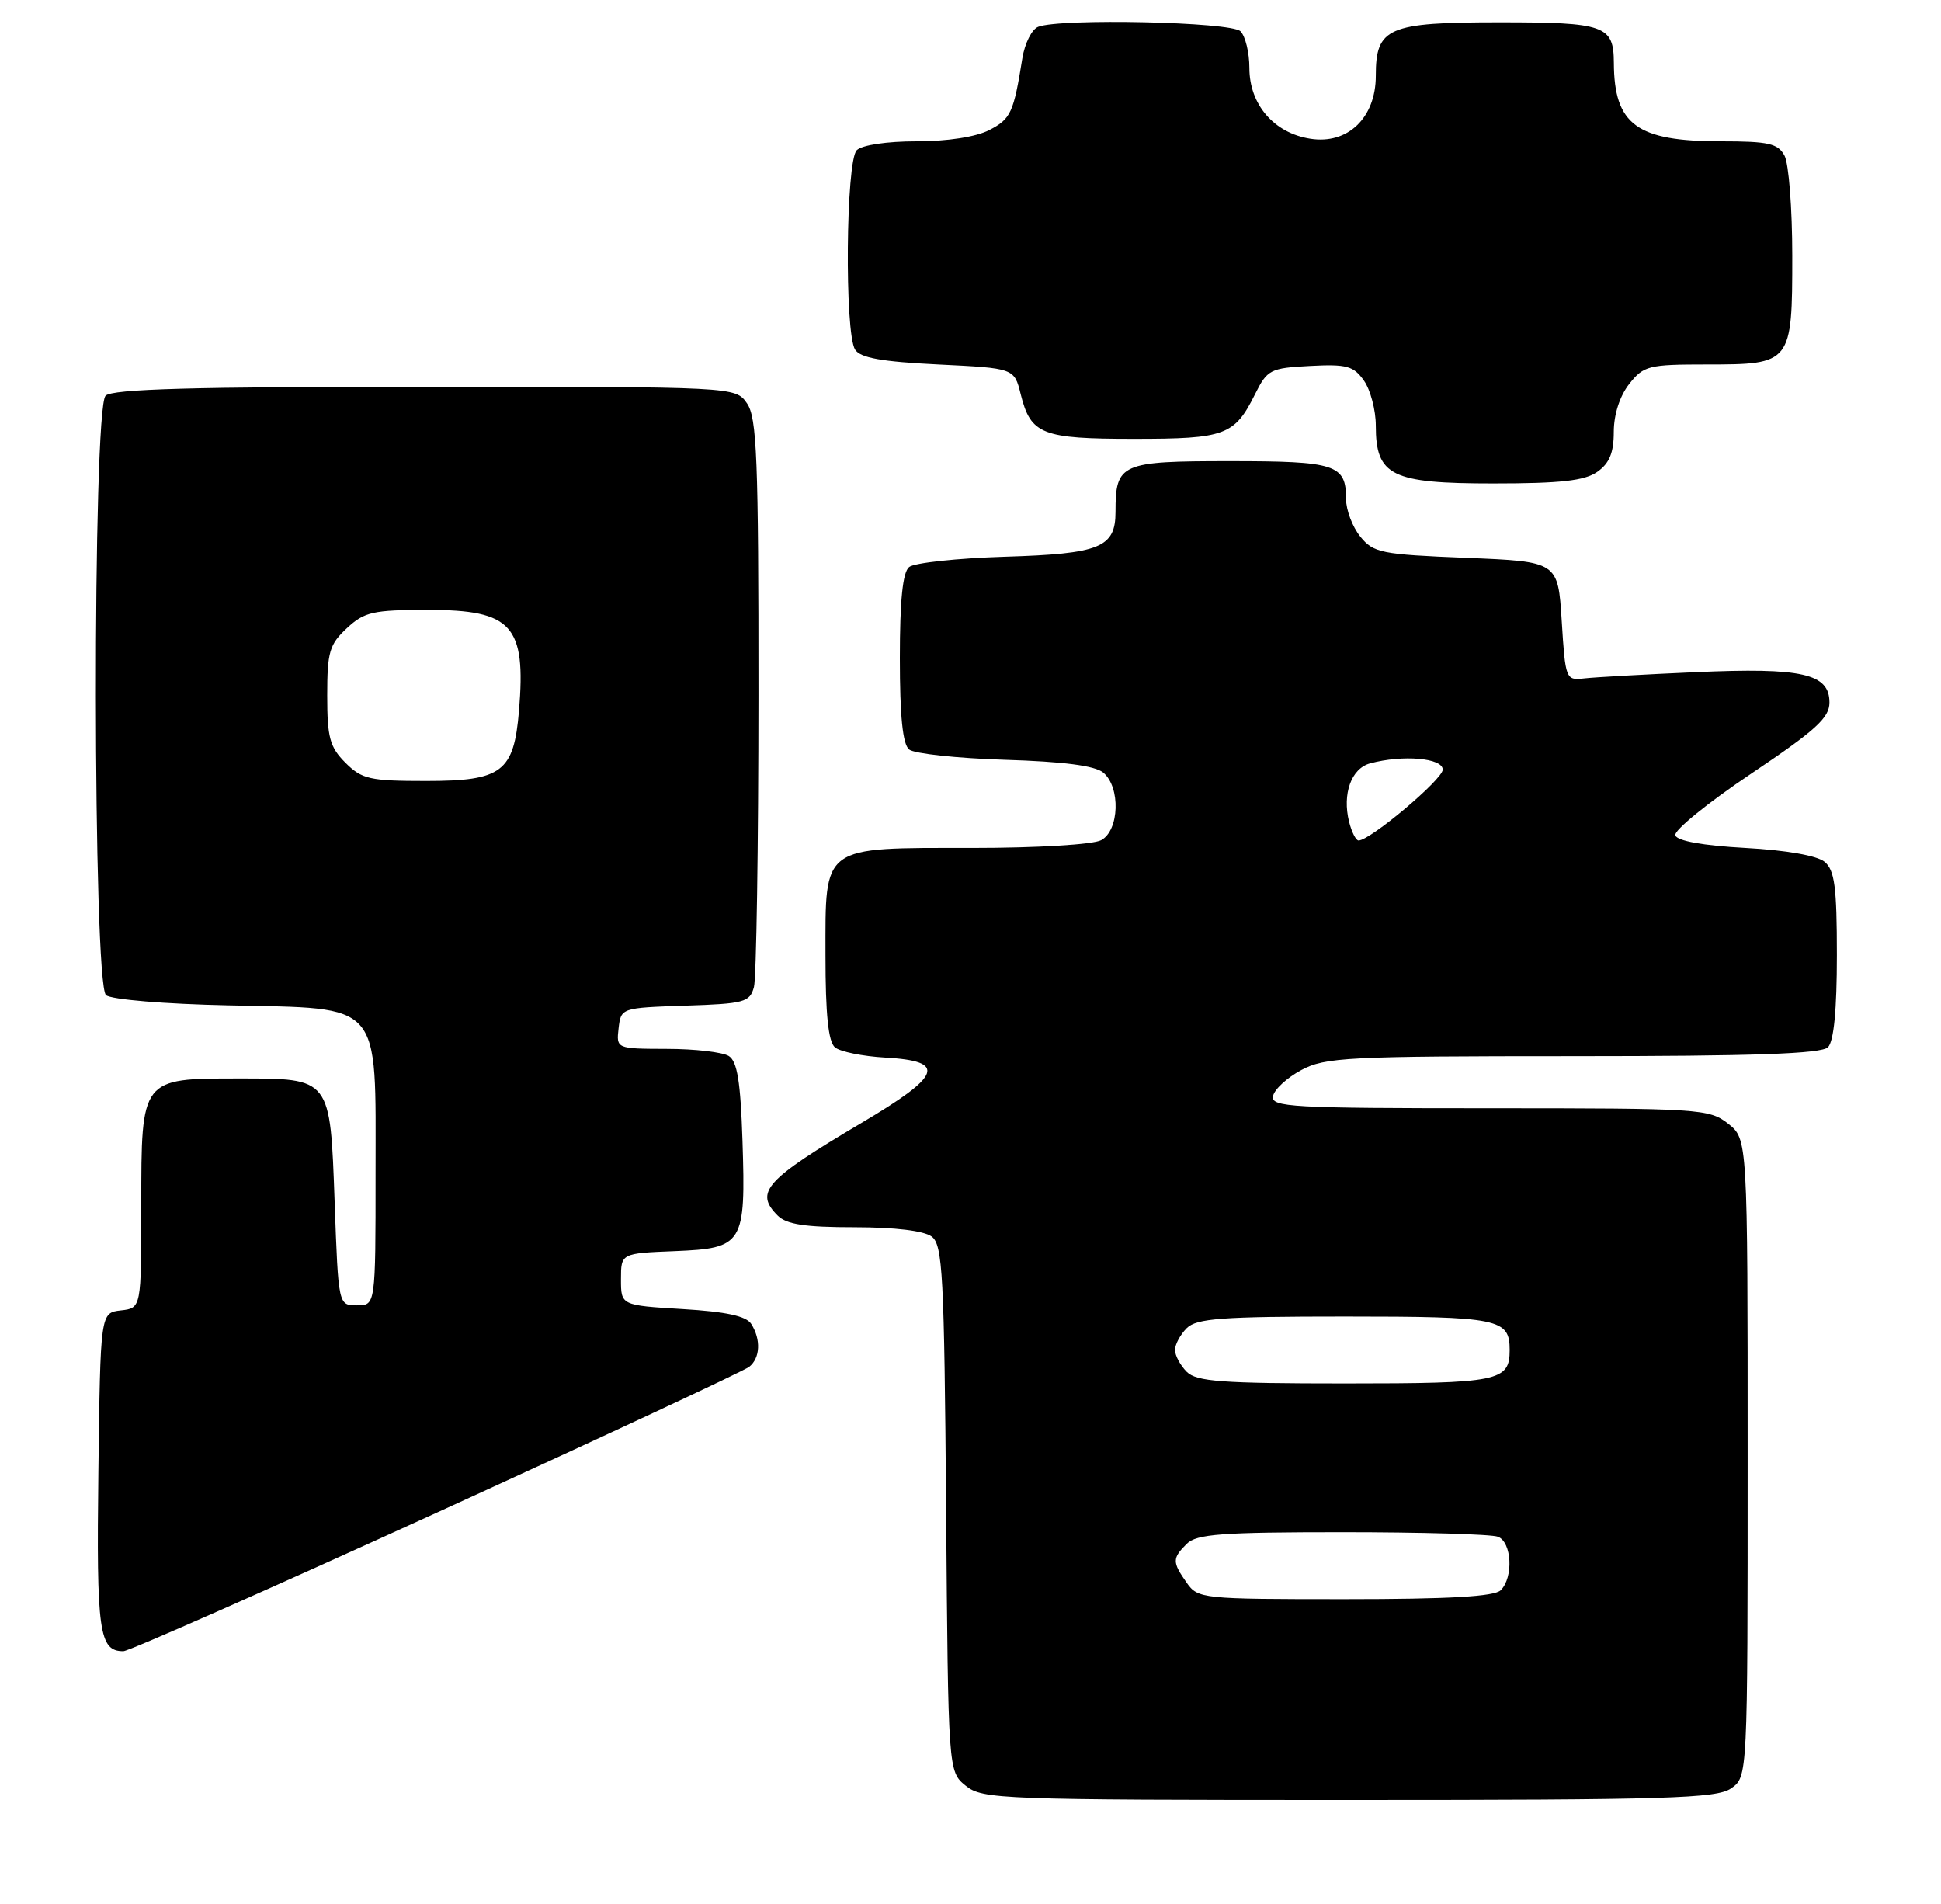 <?xml version="1.0" encoding="UTF-8" standalone="no"?>
<!DOCTYPE svg PUBLIC "-//W3C//DTD SVG 1.1//EN" "http://www.w3.org/Graphics/SVG/1.1/DTD/svg11.dtd" >
<svg xmlns="http://www.w3.org/2000/svg" xmlns:xlink="http://www.w3.org/1999/xlink" version="1.1" viewBox="0 0 261 256">
 <g >
 <path fill="currentColor"
d=" M 232.78 240.44 C 235.00 238.89 235.00 238.89 235.00 196.02 C 235.00 153.15 235.00 153.15 232.37 151.07 C 229.84 149.08 228.56 149.00 200.29 149.00 C 173.59 149.00 170.88 148.85 171.18 147.37 C 171.35 146.47 173.07 144.89 174.98 143.87 C 178.18 142.15 181.17 142.00 211.53 142.00 C 235.92 142.00 244.92 141.68 245.80 140.80 C 246.59 140.01 247.00 135.78 247.00 128.42 C 247.00 119.26 246.70 117.00 245.35 115.87 C 244.35 115.04 240.18 114.30 234.68 114.00 C 229.01 113.69 225.51 113.06 225.27 112.31 C 225.05 111.66 229.63 107.94 235.44 104.04 C 244.15 98.19 246.00 96.52 246.00 94.45 C 246.00 90.56 242.36 89.73 228.00 90.37 C 221.12 90.67 214.38 91.05 213.00 91.21 C 210.55 91.49 210.49 91.33 210.00 83.50 C 209.50 75.50 209.50 75.50 197.16 75.00 C 185.70 74.54 184.68 74.33 182.91 72.14 C 181.86 70.84 181.00 68.57 181.00 67.09 C 181.00 62.44 179.64 62.00 165.34 62.00 C 150.69 62.00 150.00 62.30 150.00 68.81 C 150.00 73.62 147.93 74.46 135.10 74.85 C 128.72 75.05 122.94 75.67 122.25 76.23 C 121.38 76.93 121.00 80.71 121.00 88.50 C 121.00 96.29 121.38 100.07 122.25 100.77 C 122.94 101.33 128.72 101.95 135.10 102.15 C 143.00 102.39 147.23 102.94 148.35 103.87 C 150.70 105.83 150.52 111.65 148.07 112.96 C 146.97 113.55 139.45 114.00 130.79 114.00 C 110.34 114.00 111.00 113.52 111.00 128.43 C 111.00 136.41 111.38 140.07 112.28 140.82 C 112.98 141.40 116.02 142.02 119.02 142.19 C 127.38 142.66 126.68 144.57 115.78 151.01 C 102.93 158.62 101.42 160.28 104.57 163.43 C 105.76 164.62 108.27 165.00 114.88 165.00 C 120.32 165.00 124.24 165.47 125.28 166.25 C 126.76 167.37 126.97 171.29 127.22 202.84 C 127.50 238.18 127.50 238.18 129.86 240.09 C 132.11 241.91 134.48 242.00 181.39 242.00 C 224.27 242.00 230.84 241.80 232.78 240.44 Z  M 58.71 203.38 C 81.15 193.14 100.06 184.31 100.75 183.76 C 102.23 182.57 102.34 180.10 101.02 178.00 C 100.36 176.94 97.65 176.35 91.79 176.00 C 83.50 175.50 83.50 175.50 83.50 172.00 C 83.50 168.50 83.50 168.50 90.74 168.21 C 99.96 167.83 100.29 167.29 99.84 153.36 C 99.58 145.44 99.14 142.70 98.00 141.98 C 97.17 141.46 93.43 141.02 89.68 141.02 C 82.87 141.00 82.87 141.00 83.18 138.25 C 83.50 135.51 83.54 135.50 92.14 135.21 C 100.10 134.95 100.83 134.75 101.38 132.71 C 101.71 131.50 101.98 113.84 101.99 93.47 C 102.00 61.56 101.78 56.14 100.44 54.22 C 98.89 52.00 98.89 52.00 57.14 52.00 C 26.01 52.00 15.10 52.30 14.20 53.20 C 12.42 54.98 12.48 132.32 14.26 133.80 C 14.98 134.39 22.12 134.99 30.74 135.17 C 51.58 135.62 50.50 134.38 50.50 157.78 C 50.50 175.50 50.50 175.50 48.00 175.50 C 45.50 175.50 45.50 175.50 45.00 161.67 C 44.39 144.81 44.54 145.00 32.03 145.00 C 18.96 145.00 19.00 144.95 19.00 161.99 C 19.00 175.87 19.00 175.87 16.25 176.18 C 13.50 176.50 13.50 176.50 13.23 197.87 C 12.96 219.41 13.32 222.00 16.59 222.00 C 17.32 222.00 36.28 213.62 58.71 203.38 Z  M 214.78 63.44 C 216.41 62.30 217.00 60.88 217.00 58.08 C 217.00 55.74 217.80 53.25 219.07 51.63 C 221.02 49.16 221.67 49.00 229.50 49.00 C 240.90 49.00 241.00 48.88 241.00 34.36 C 241.00 28.04 240.53 22.00 239.96 20.93 C 239.08 19.29 237.82 19.00 231.42 19.00 C 220.09 19.00 217.05 16.78 217.01 8.45 C 216.99 3.42 215.81 3.00 201.63 3.00 C 186.61 3.00 185.00 3.70 185.00 10.20 C 185.00 15.84 181.22 19.46 176.18 18.65 C 171.29 17.88 168.00 14.04 168.00 9.14 C 168.00 7.08 167.46 4.86 166.80 4.20 C 165.54 2.94 142.63 2.44 139.61 3.60 C 138.75 3.92 137.79 5.84 137.47 7.85 C 136.30 15.17 135.92 15.99 133.04 17.48 C 131.25 18.41 127.42 19.00 123.25 19.00 C 119.26 19.00 115.90 19.50 115.20 20.20 C 113.74 21.66 113.55 44.73 114.98 47.00 C 115.68 48.11 118.55 48.63 126.15 49.00 C 136.38 49.50 136.38 49.50 137.25 53.00 C 138.61 58.42 140.07 59.00 152.50 59.00 C 164.76 59.00 166.00 58.54 168.76 53.00 C 170.41 49.69 170.80 49.48 176.16 49.20 C 181.09 48.94 182.02 49.20 183.41 51.18 C 184.28 52.42 185.00 55.14 185.00 57.22 C 185.00 63.97 187.09 65.00 200.78 65.00 C 209.82 65.00 213.07 64.64 214.78 63.44 Z  M 159.56 212.78 C 157.62 210.01 157.62 209.52 159.57 207.57 C 160.89 206.25 164.23 206.00 180.49 206.00 C 191.13 206.00 200.55 206.27 201.42 206.61 C 203.29 207.32 203.54 212.06 201.80 213.80 C 200.95 214.65 194.88 215.00 180.86 215.00 C 161.59 215.00 161.08 214.95 159.56 212.78 Z  M 159.57 184.43 C 158.71 183.56 158.00 182.25 158.00 181.50 C 158.00 180.75 158.71 179.44 159.57 178.57 C 160.89 177.25 164.27 177.00 180.87 177.00 C 201.58 177.00 203.00 177.29 203.00 181.50 C 203.00 185.71 201.58 186.00 180.87 186.00 C 164.27 186.00 160.89 185.75 159.57 184.43 Z  M 181.41 110.50 C 180.47 106.74 181.70 103.31 184.24 102.63 C 188.64 101.45 194.00 101.91 194.00 103.47 C 194.00 104.79 184.24 113.00 182.68 113.00 C 182.33 113.00 181.76 111.88 181.41 110.50 Z  M 46.45 102.55 C 44.34 100.44 44.00 99.16 44.00 93.50 C 44.00 87.65 44.30 86.63 46.65 84.45 C 49.01 82.26 50.17 82.00 57.57 82.00 C 68.86 82.00 70.74 84.08 69.79 95.53 C 69.10 103.80 67.52 105.00 57.30 105.00 C 49.72 105.00 48.67 104.76 46.45 102.55 Z "/>
</g>
</svg>